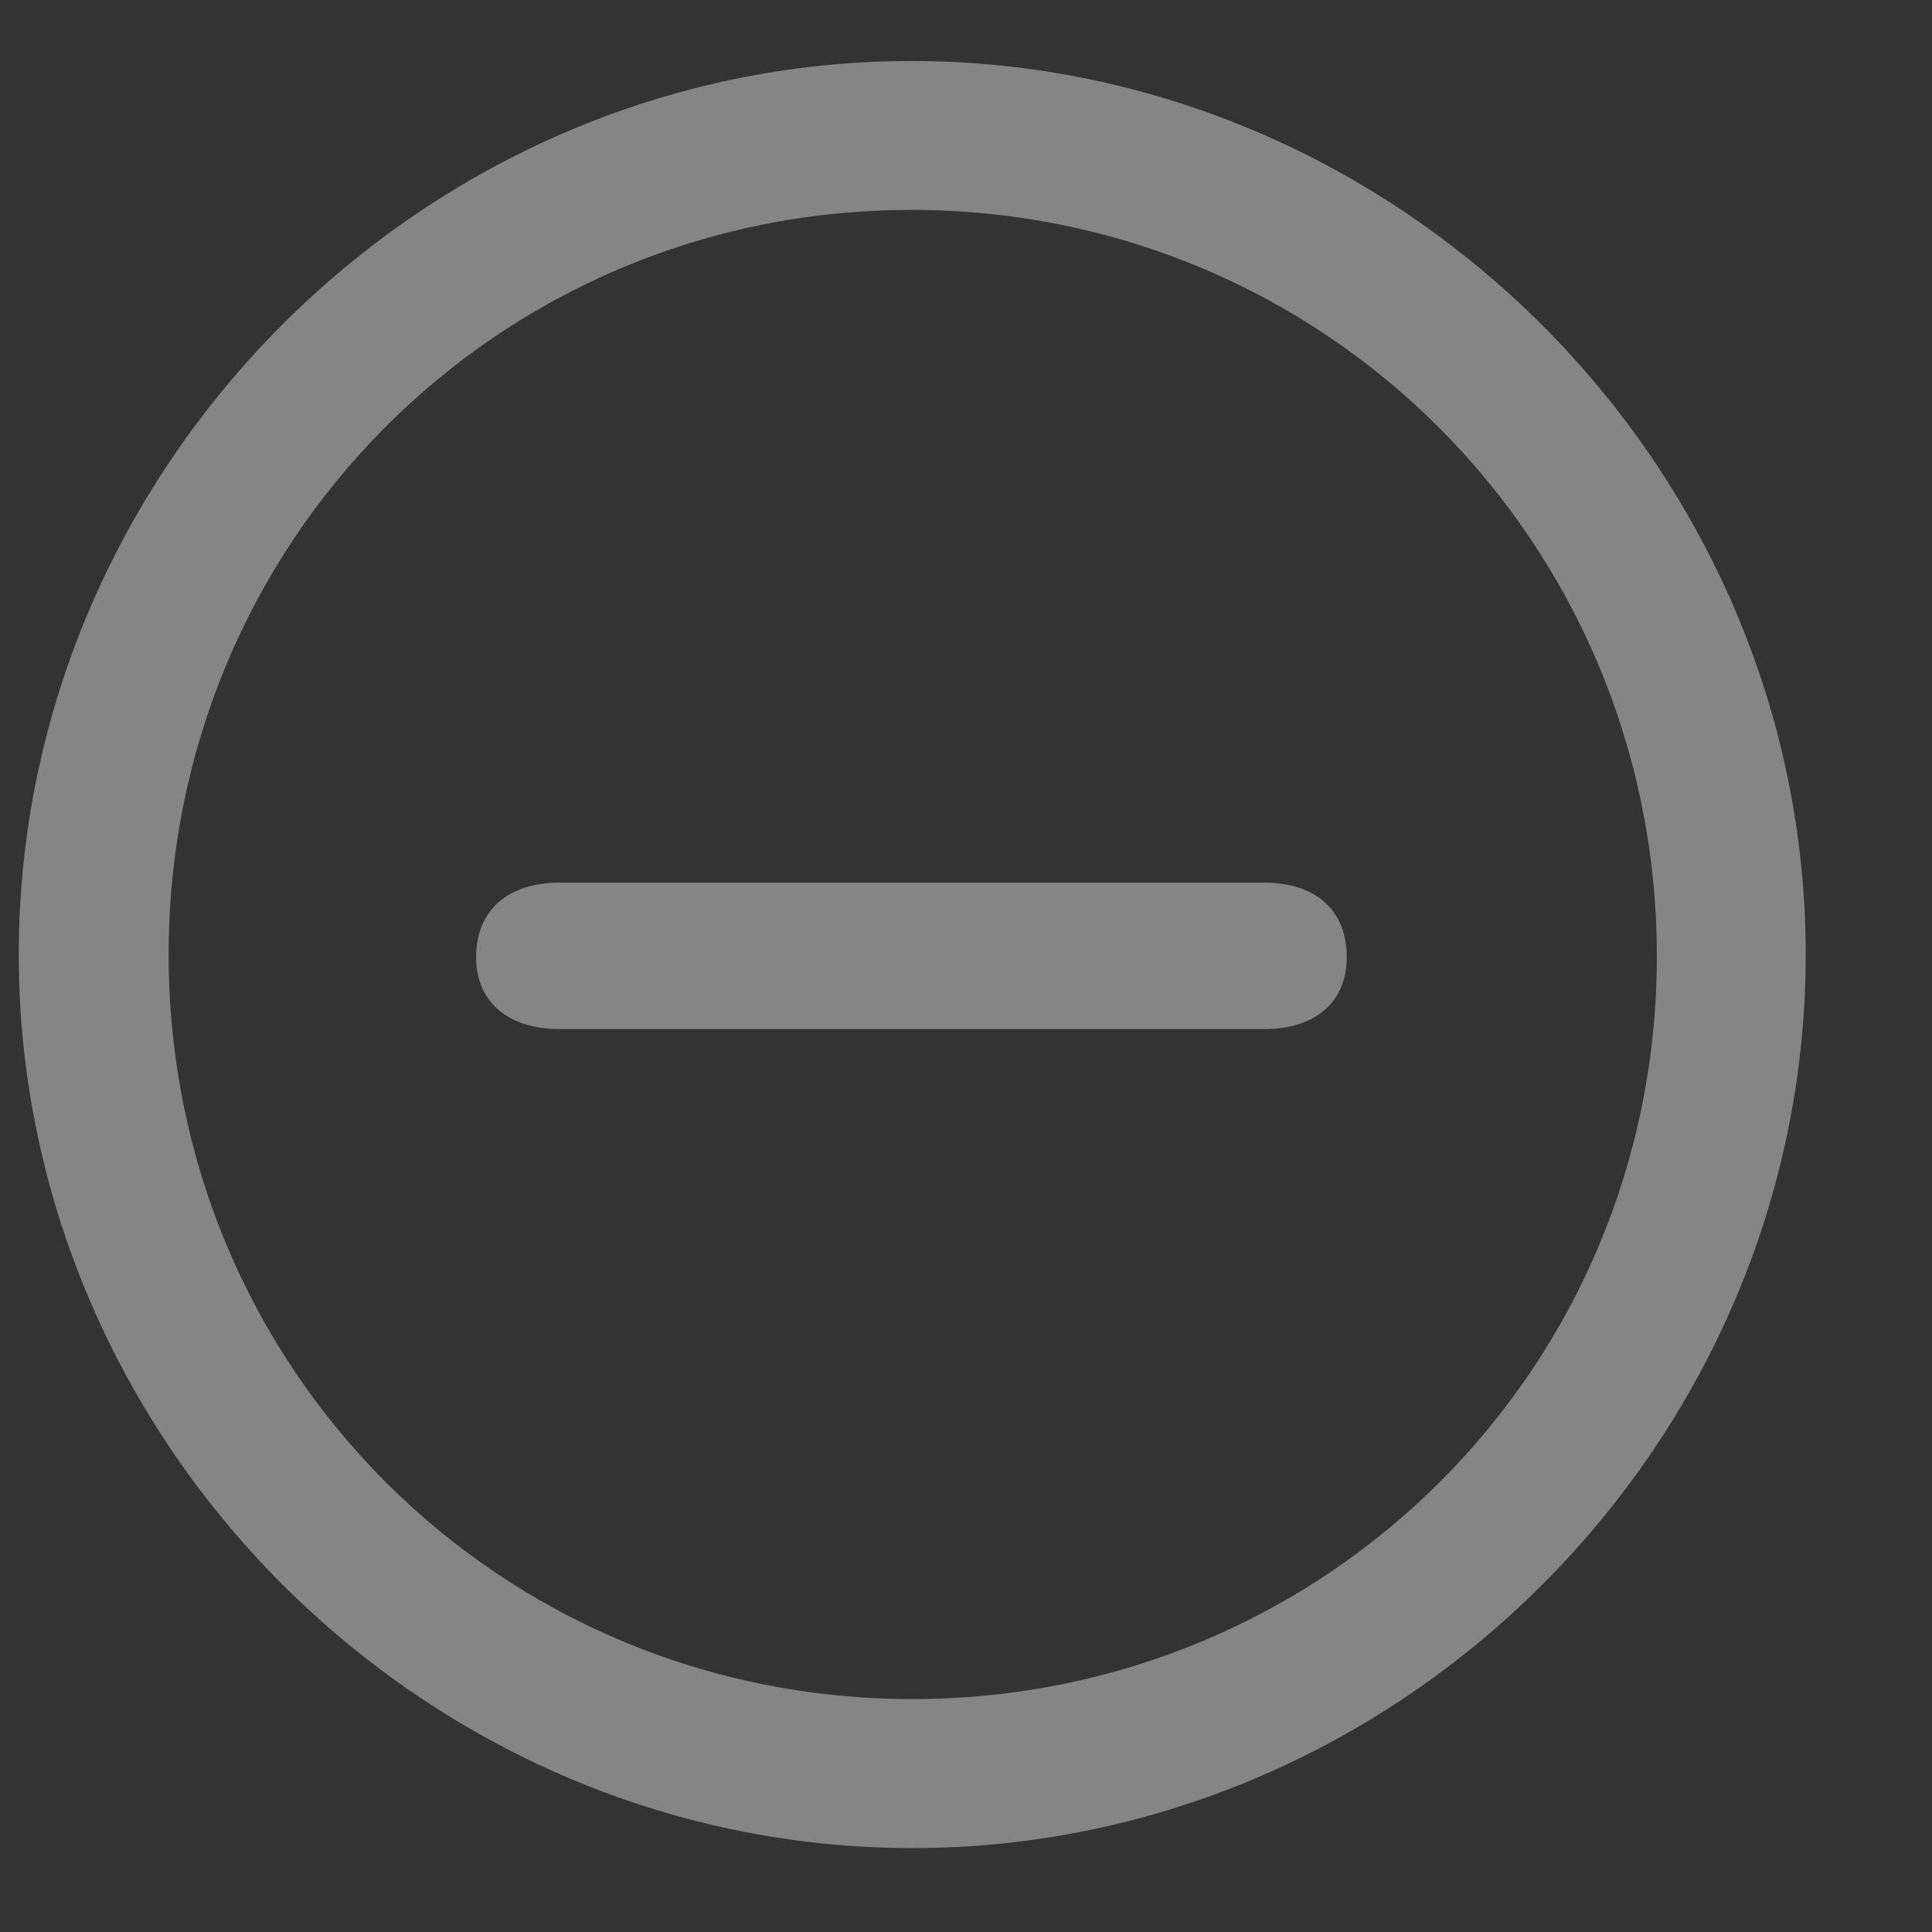 <svg width="14" height="14" viewBox="0 0 14 14" fill="none" xmlns="http://www.w3.org/2000/svg">
<rect x="0" y="0" width="14" height="14" fill="#333333" stroke="none"/>
<path opacity="0.4" d="M6.611 13.392C10.153 13.392 13.085 10.459 13.085 6.917C13.085 3.381 10.146 0.442 6.604 0.442C3.069 0.442 0.136 3.381 0.136 6.917C0.136 10.459 3.075 13.392 6.611 13.392ZM6.611 12.312C3.615 12.312 1.222 9.913 1.222 6.917C1.222 3.927 3.608 1.521 6.604 1.521C9.601 1.521 12 3.927 12.006 6.917C12.013 9.913 9.607 12.312 6.611 12.312ZM4.053 7.457H9.163C9.518 7.457 9.759 7.272 9.759 6.936C9.759 6.593 9.531 6.396 9.163 6.396H4.053C3.685 6.396 3.45 6.593 3.45 6.936C3.45 7.272 3.697 7.457 4.053 7.457Z" fill="white"/>
</svg>
